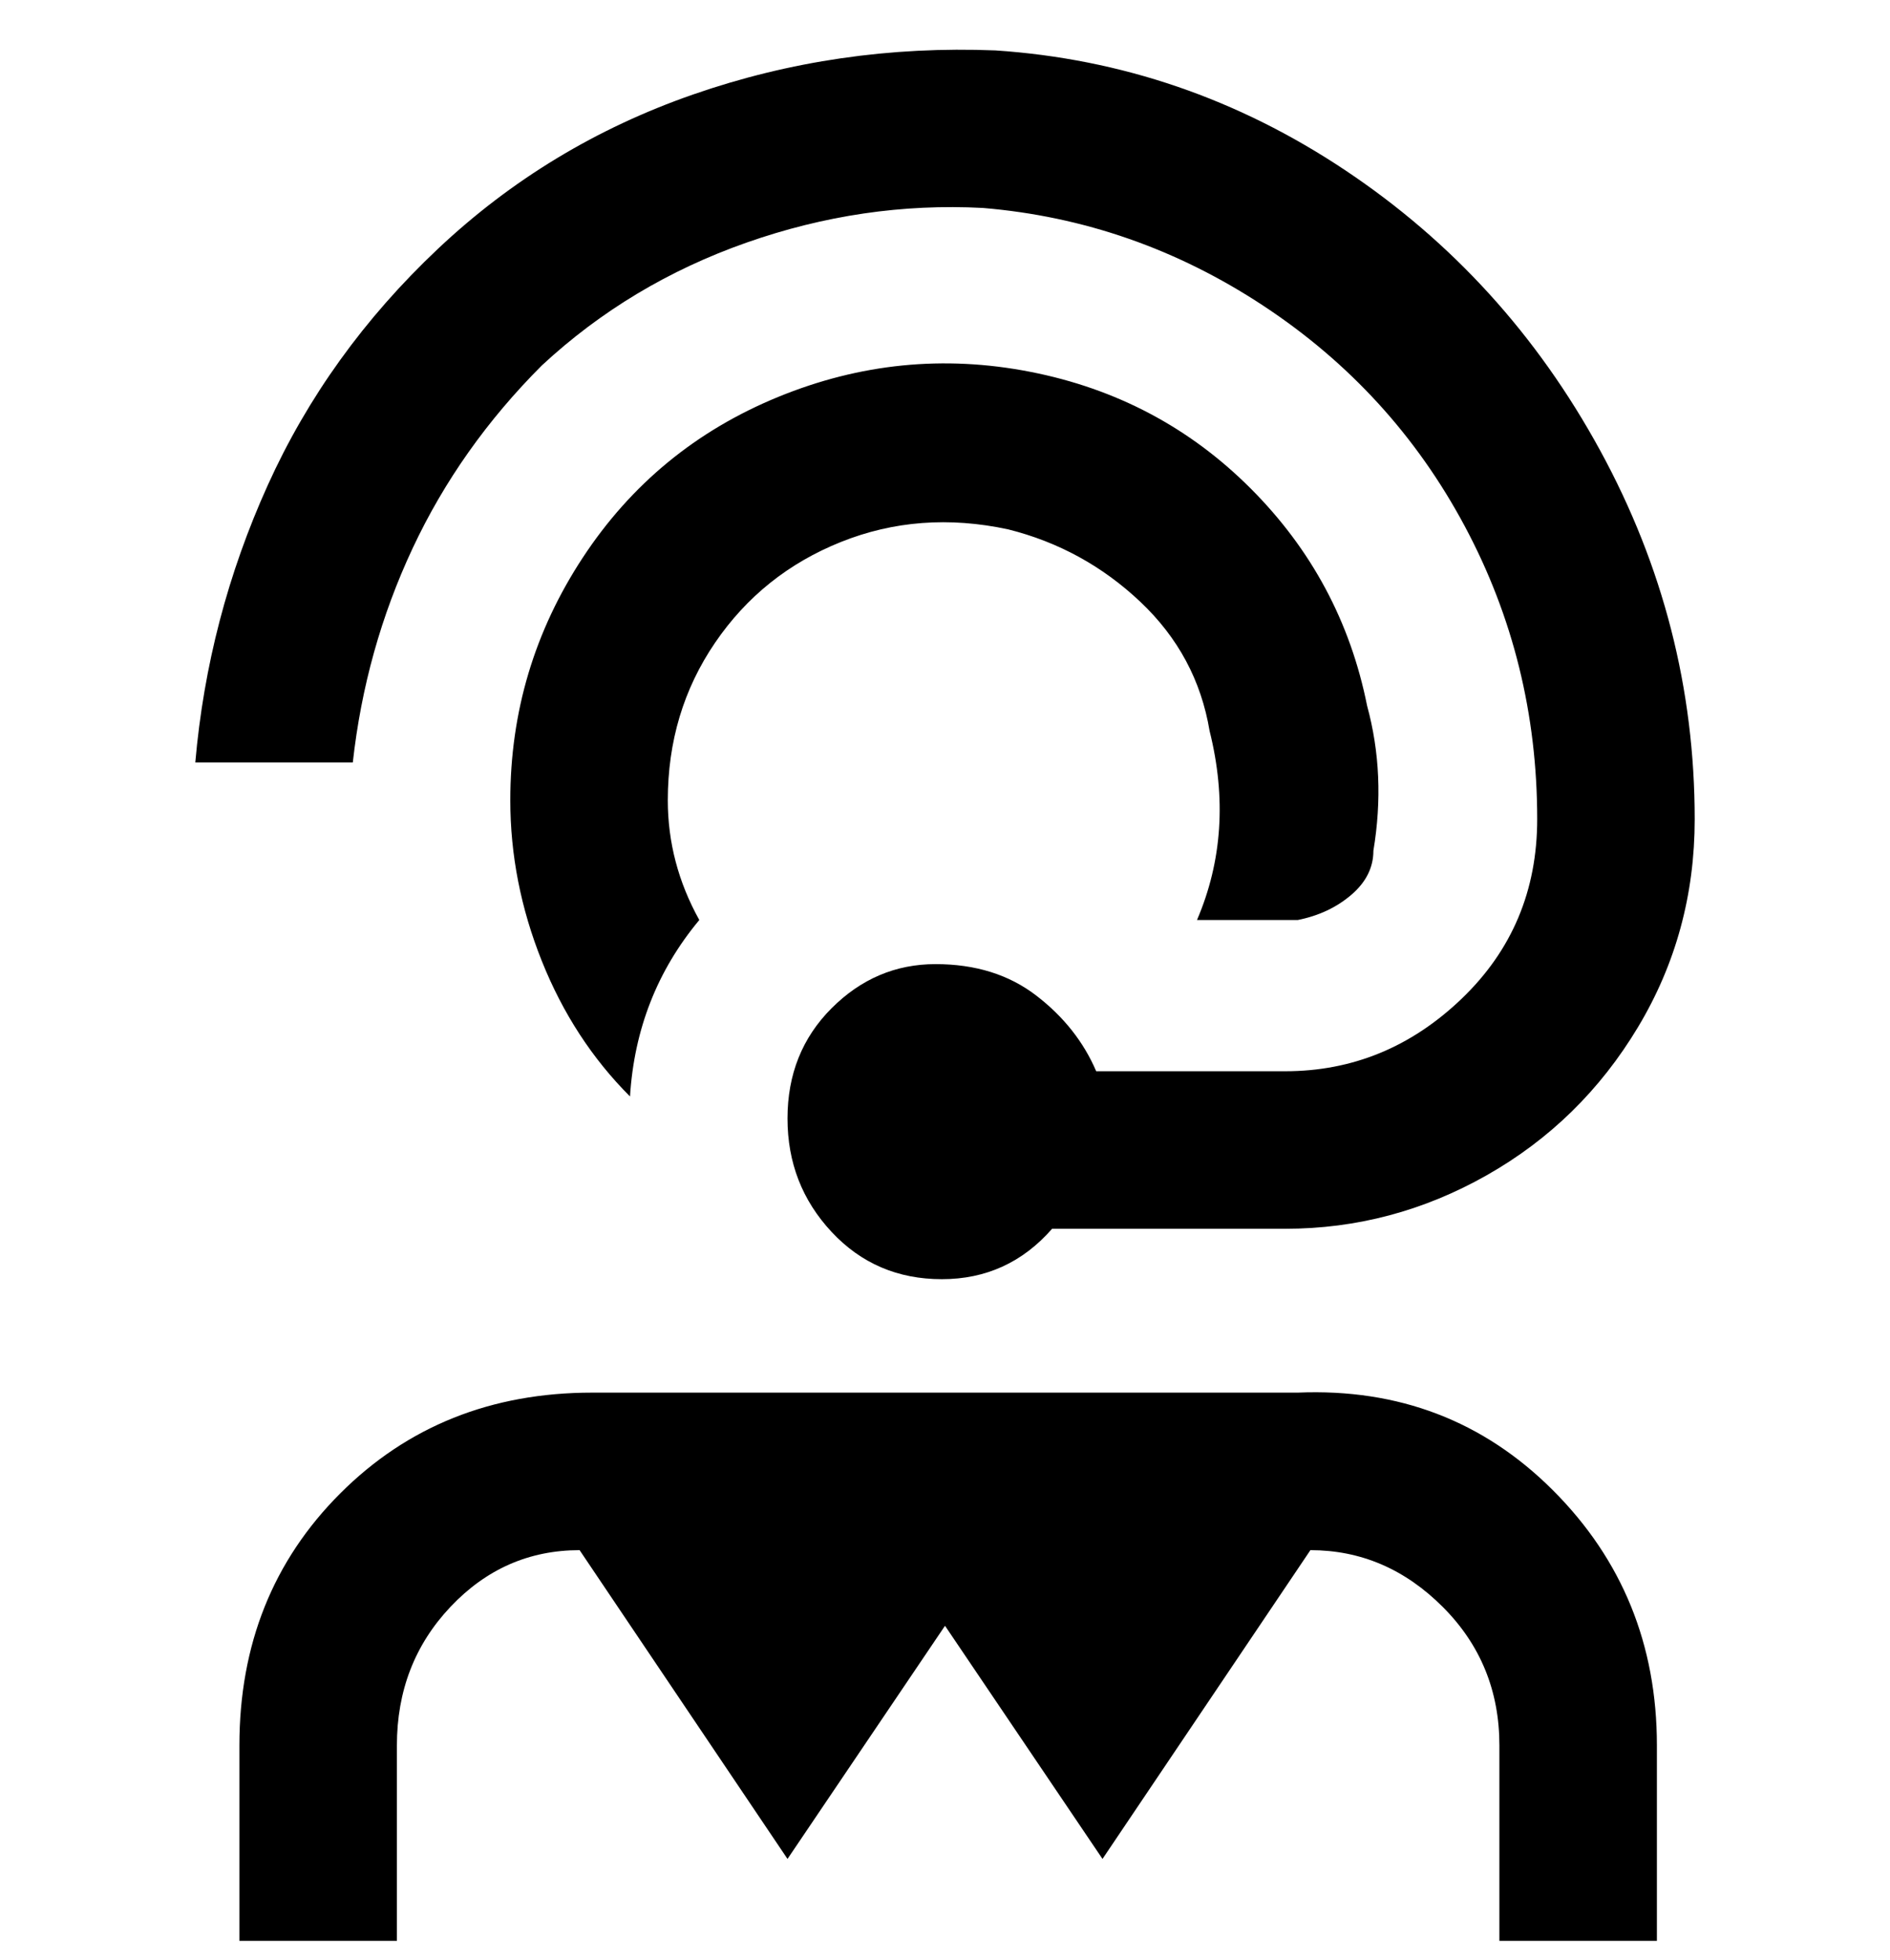 <svg viewBox="0 0 300 311" xmlns="http://www.w3.org/2000/svg"><path d="M263 277v31h-25v-31q0-13-9-22t-21-9l-33 49-25-37-25 37-33-49q-12 0-20.5 9T63 277v31H38v-31q0-24 16-40t40-16h112q24-1 40.5 15.5T263 277zM160 84q12 3 21 11.5t11 20.5q4 16-2 30h16q5-1 8.5-4t3.5-7q2-12-1-23-4-20-18.5-34.5t-35-18.5q-20.5-4-40 4t-31 25.5Q81 106 81 127q0 13 5 25.5t14 21.5q1-16 11-28-5-9-5-19 0-14 7.5-25t20-16q12.5-5 26.5-2zM86 58q14-13 32.5-19.5T156 33q24 2 44.5 15.5t32 35Q244 105 244 130q0 17-12 28.5T204 170h-30q-3-7-9.5-12t-16-5q-9.5 0-16.5 7t-7 17.5q0 10.5 7 18t17.5 7.5q10.5 0 17.5-8h37q17 0 32-8.5t24-23.5q9-15 9-33 0-31-15-58.5T213.5 27Q188 10 158 8q-25-1-48 7T69.5 39.5Q52 56 42.5 77T31 121h25q2-18 9.5-34T86 58z"/></svg>
